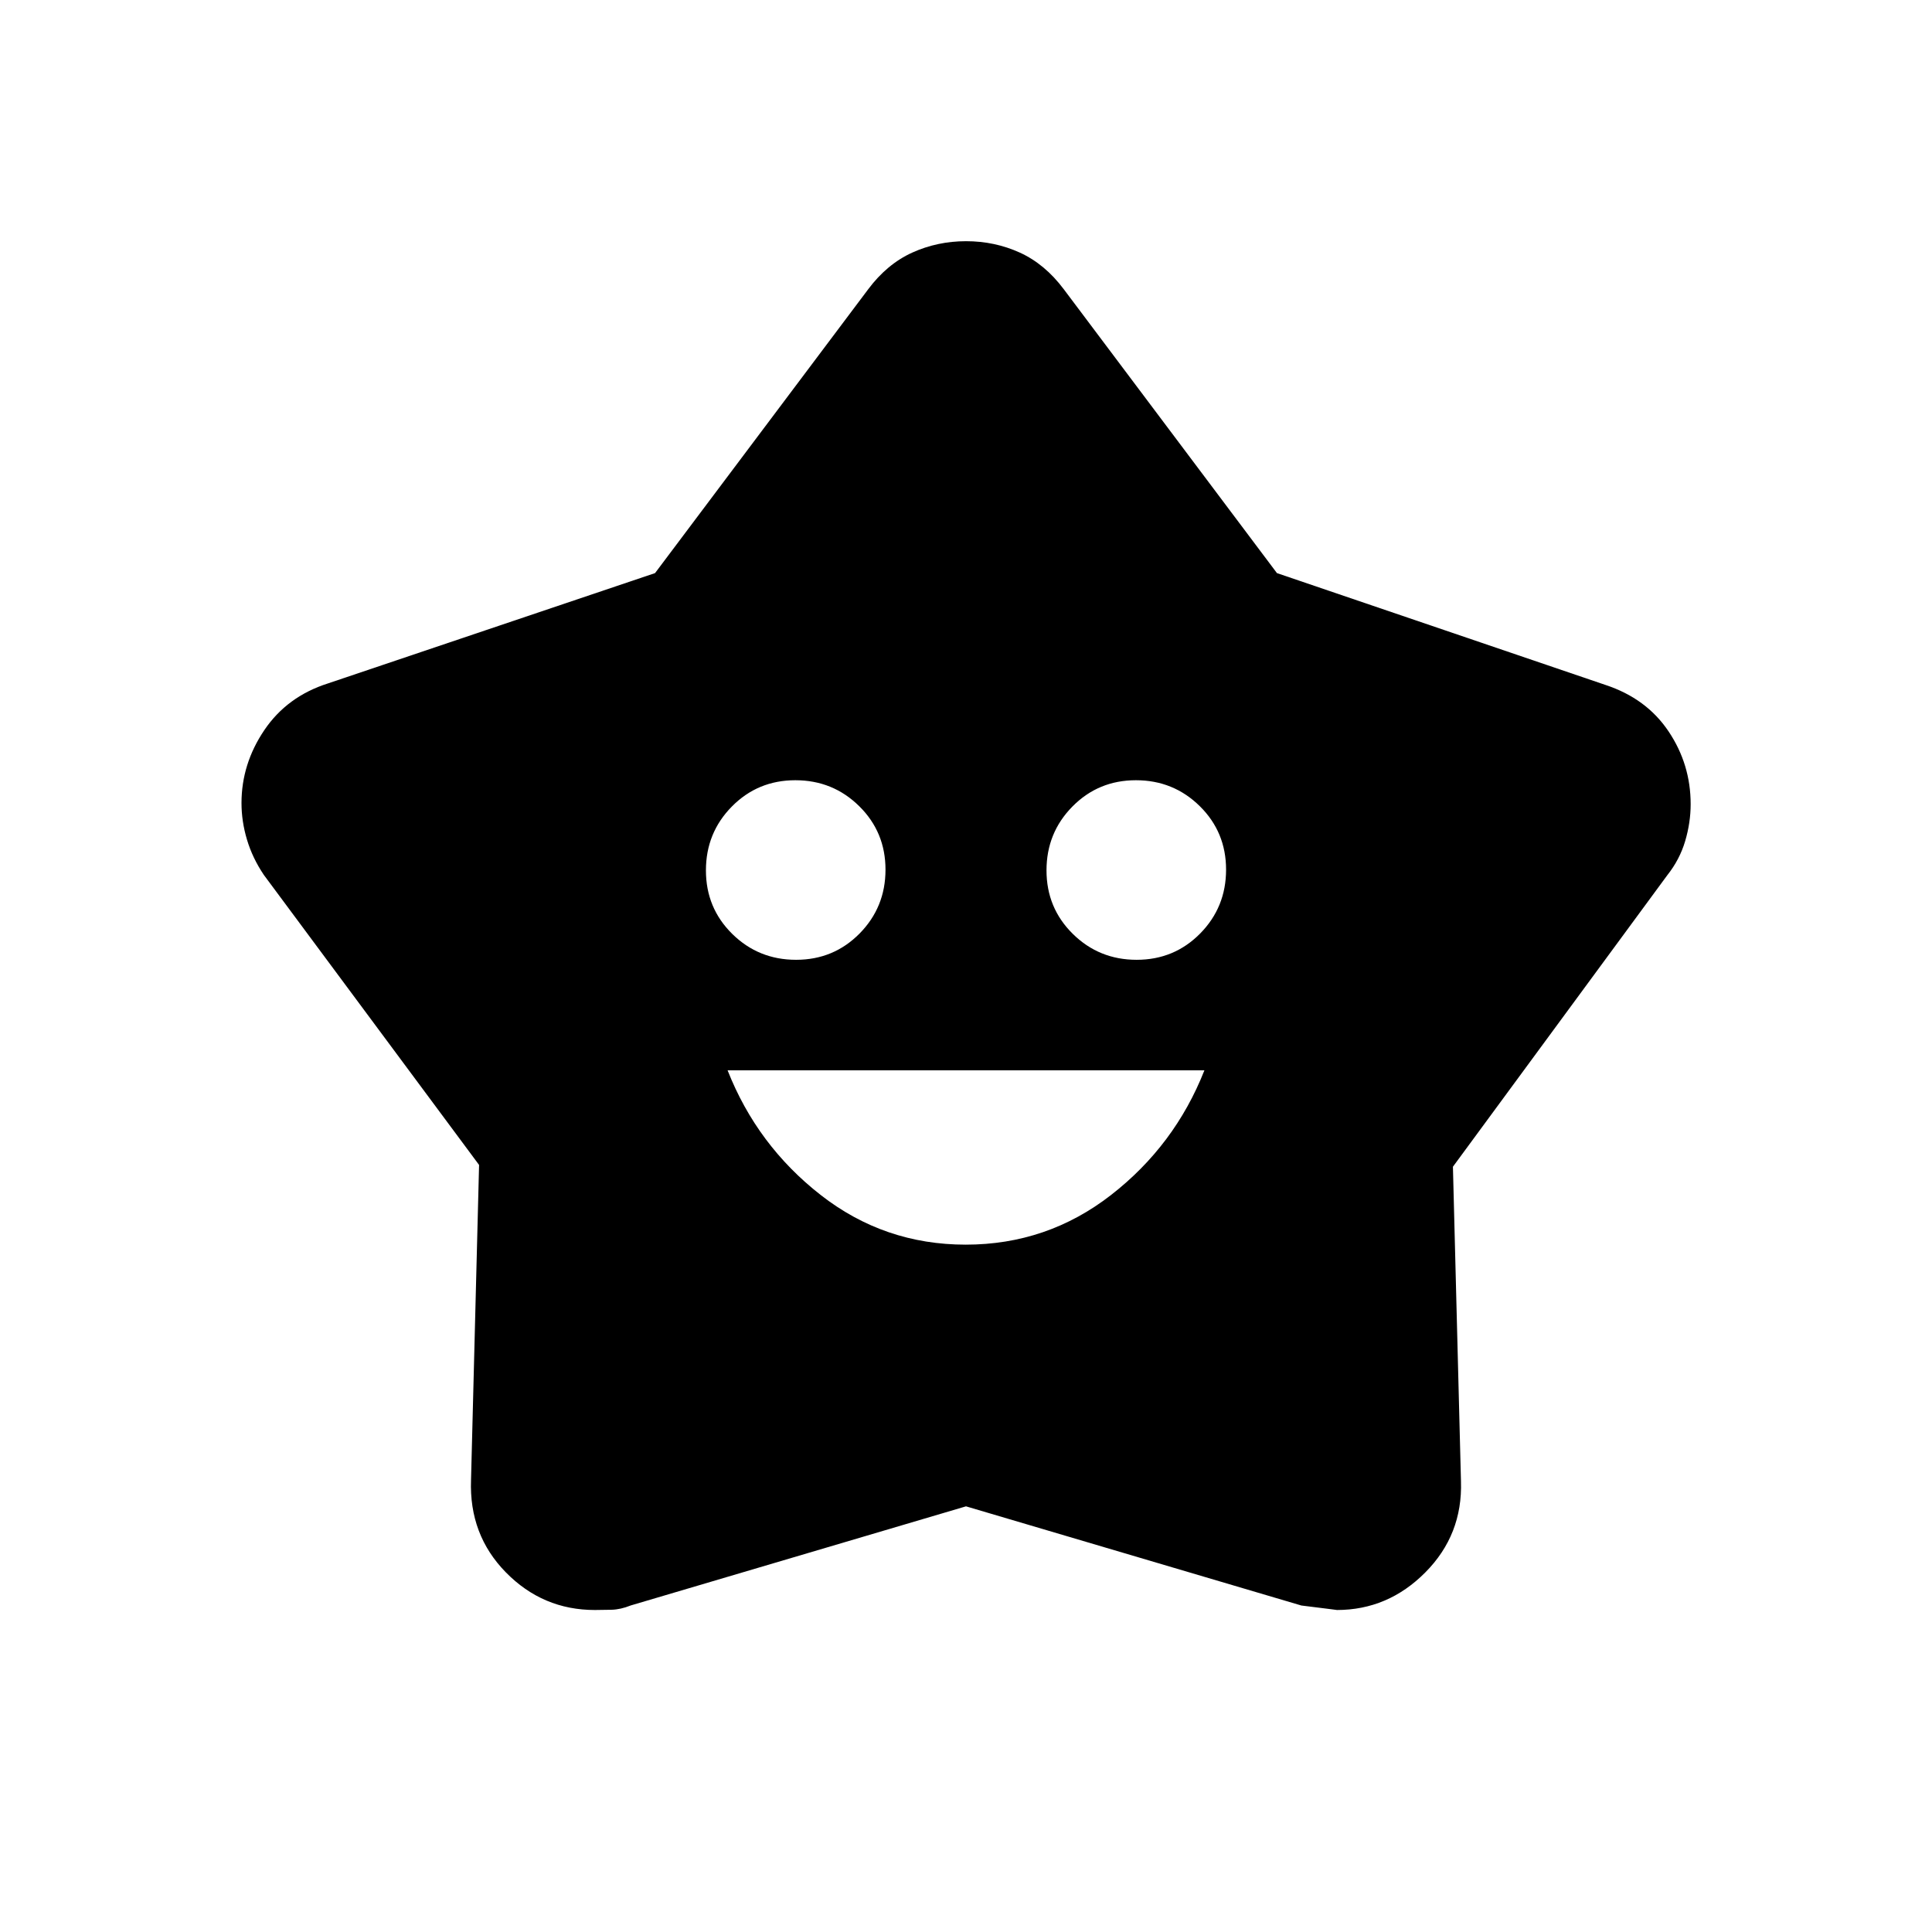 <svg xmlns="http://www.w3.org/2000/svg" height="40" viewBox="0 -960 960 960" width="40"><path d="M479.87-341.54q40.44 0 72.17-24.65 31.73-24.66 46.42-61.96H361.54q14.69 37.3 46.29 61.96 31.59 24.65 72.04 24.65Zm-84.3-141.54q18.66 0 31.55-13.06Q440-509.21 440-527.87q0-18.67-13.07-31.55-13.06-12.89-31.73-12.89-18.66 0-31.55 13.07-12.88 13.06-12.88 31.73 0 18.66 13.06 31.55 13.07 12.88 31.74 12.88Zm169.23 0q18.66 0 31.55-13.06 12.88-13.07 12.88-31.73 0-18.67-13.06-31.55-13.07-12.89-31.74-12.89-18.66 0-31.55 13.07Q520-546.18 520-527.51q0 18.66 13.07 31.55 13.06 12.88 31.73 12.88ZM325.49-675.23l105.92-141.05q9.36-12.52 21.87-18.2 12.5-5.67 26.76-5.67 14.26 0 26.72 5.67 12.45 5.68 21.83 18.2l105.92 141.05 163.21 55.56q20.41 6.72 31.38 23.09 10.98 16.37 10.98 36.16 0 9.14-2.73 18.36-2.73 9.21-8.89 16.96L721.95-380.26l4 156.34q.85 26.54-17.71 45.23Q689.69-160 664.29-160q.35 0-17.65-2.23L480-211.51l-166.58 49.25q-5.06 2.03-9.57 2.14-4.5.12-8.25.12-25.88 0-44.22-18.68-18.33-18.67-17.33-45.91l4-156.56L131.1-525.26q-5.65-8.39-8.37-17.5-2.73-9.11-2.73-18.21 0-19.44 11.32-36.21t31.73-23.26l162.44-54.79Z"/></svg>